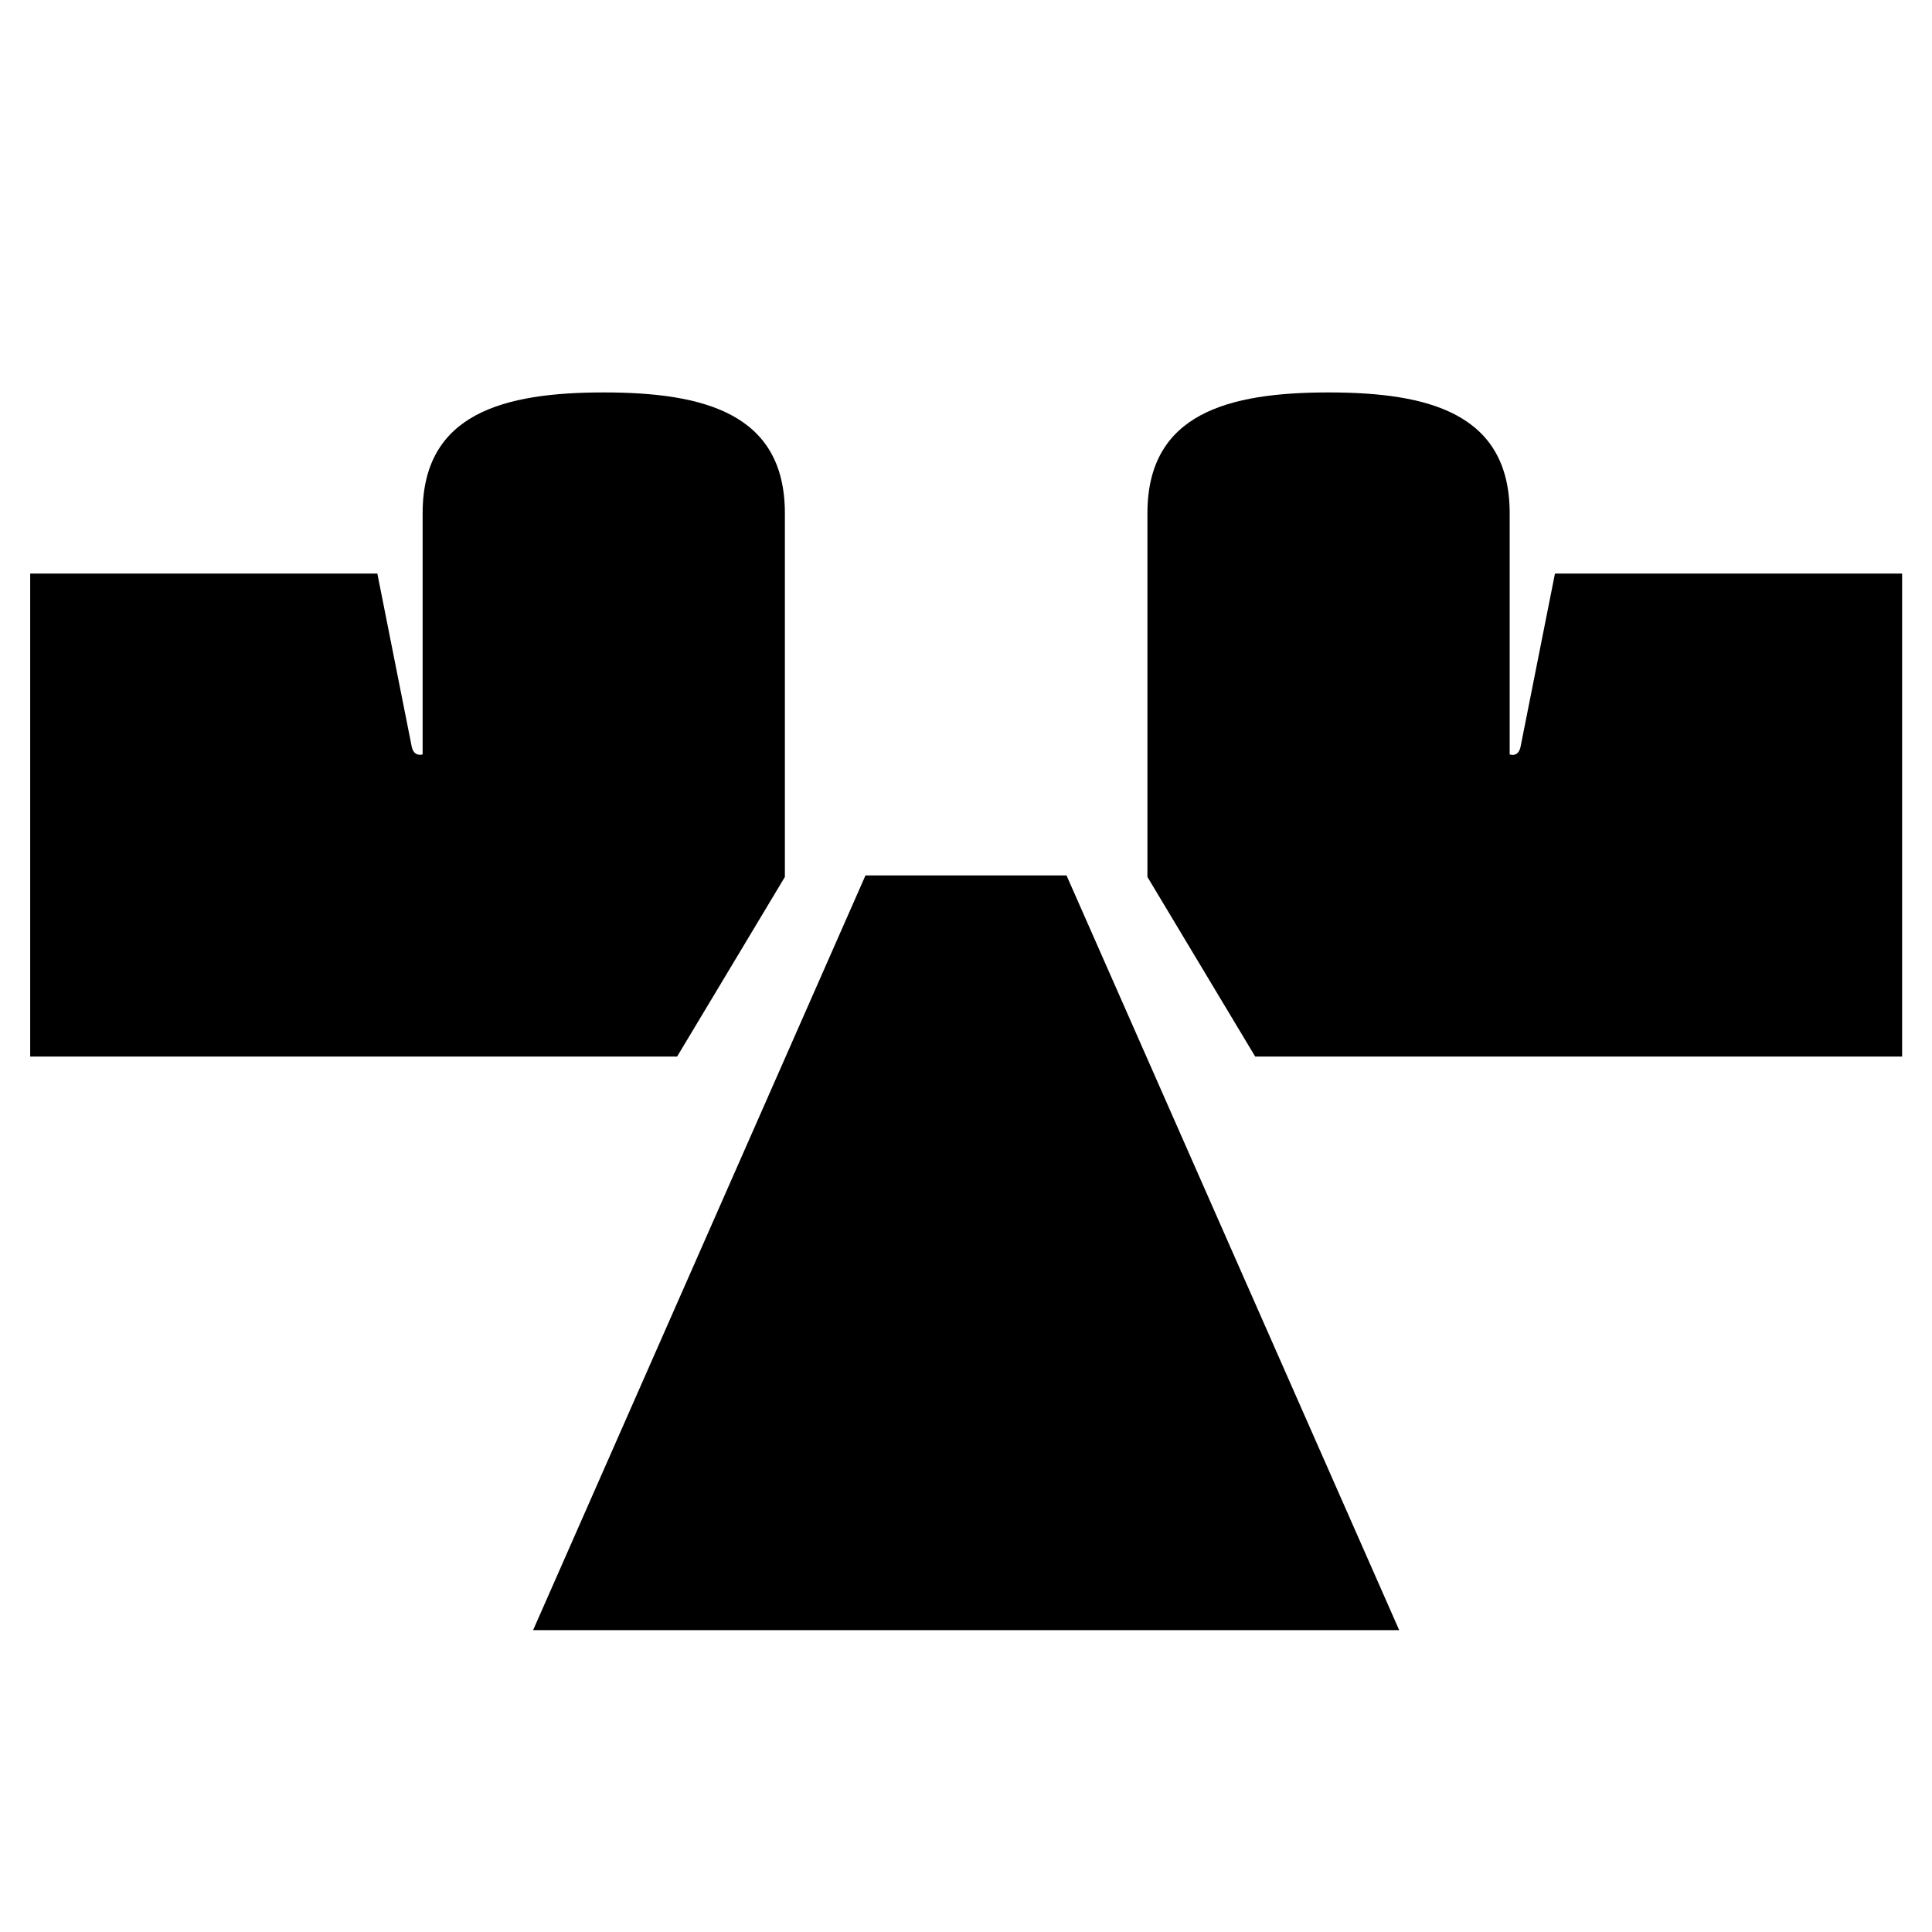 <?xml version="1.0" encoding="UTF-8"?><svg id="Laag_1" xmlns="http://www.w3.org/2000/svg" xmlns:xlink="http://www.w3.org/1999/xlink" viewBox="0 0 64 64"><defs><style>.cls-1{fill:none;}.cls-2{clip-path:url(#clippath);}.cls-3{clip-path:url(#clippath-1);}</style><clipPath id="clippath"><rect class="cls-1" width="64" height="64"/></clipPath><clipPath id="clippath-1"><rect class="cls-1" width="64" height="64"/></clipPath></defs><g class="cls-2"><g class="cls-3"><path d="M26,29.05v-12.05c0-3.31-2.69-4-6-4s-6,.69-6,4v7.99c-.06,.02-.29,.06-.36-.25l-1.14-5.74H1v16H22.43l3.57-5.95Z"/><path d="M51.51,19l-1.14,5.74c-.07,.33-.31,.27-.36,.25v-7.99c0-3.31-2.69-4-6-4s-6,.69-6,4v12.05l3.57,5.95h21.43V19h-11.49Z"/><polygon points="28.67 29 17.66 54 46.35 54 35.33 29 28.67 29"/></g></g></svg>